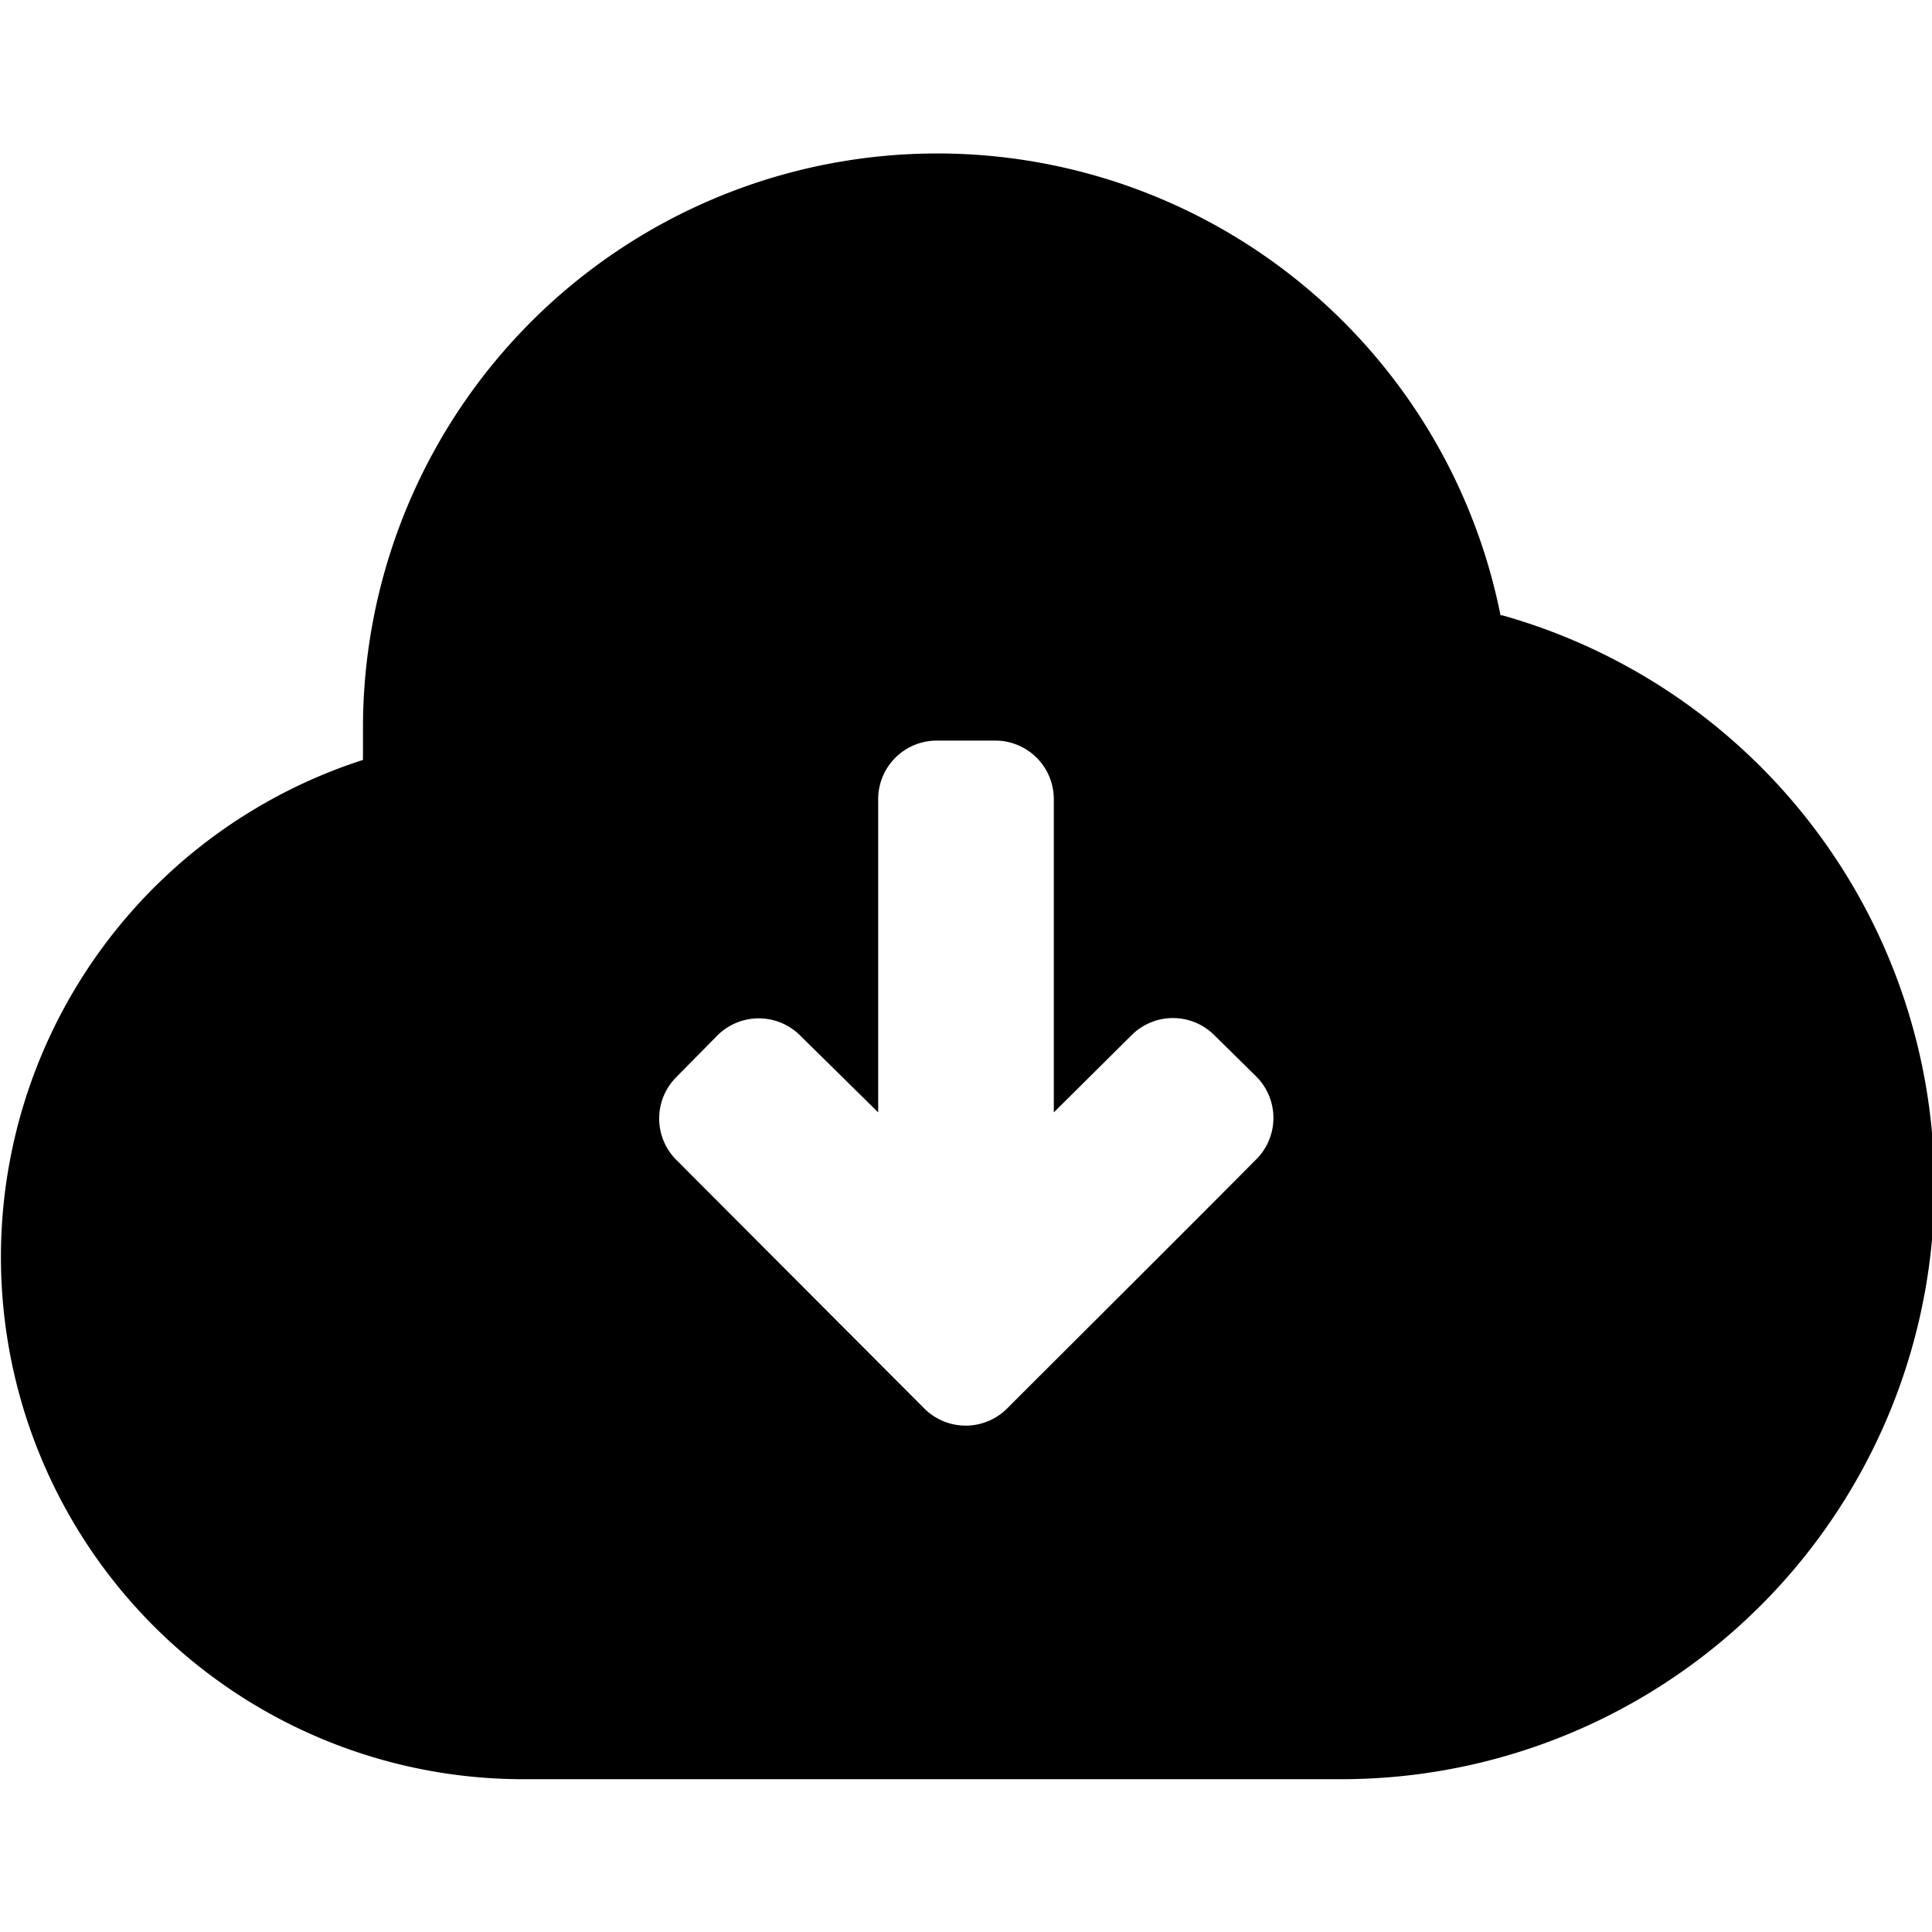 <svg xmlns="http://www.w3.org/2000/svg" viewBox="0 0 33 33"><path d="M25.63,10.51A9.81,9.81,0,0,0,6.2,12.42c0,.19,0,.37,0,.56A8.92,8.92,0,0,0,8.9,30.39h14a10.13,10.13,0,0,0,2.76-19.88Zm-4.18,9.3c-1.12,1.13-3.14,3.14-4.25,4.25a1,1,0,0,1-1.41,0l-4.24-4.25a1,1,0,0,1,0-1.41l.7-.71a1,1,0,0,1,1.42,0L15,19V13.65a1,1,0,0,1,1-1h1a1,1,0,0,1,1,1V19l1.33-1.32a1,1,0,0,1,1.41,0l.71.7A1,1,0,0,1,21.45,19.81Z"/></svg>